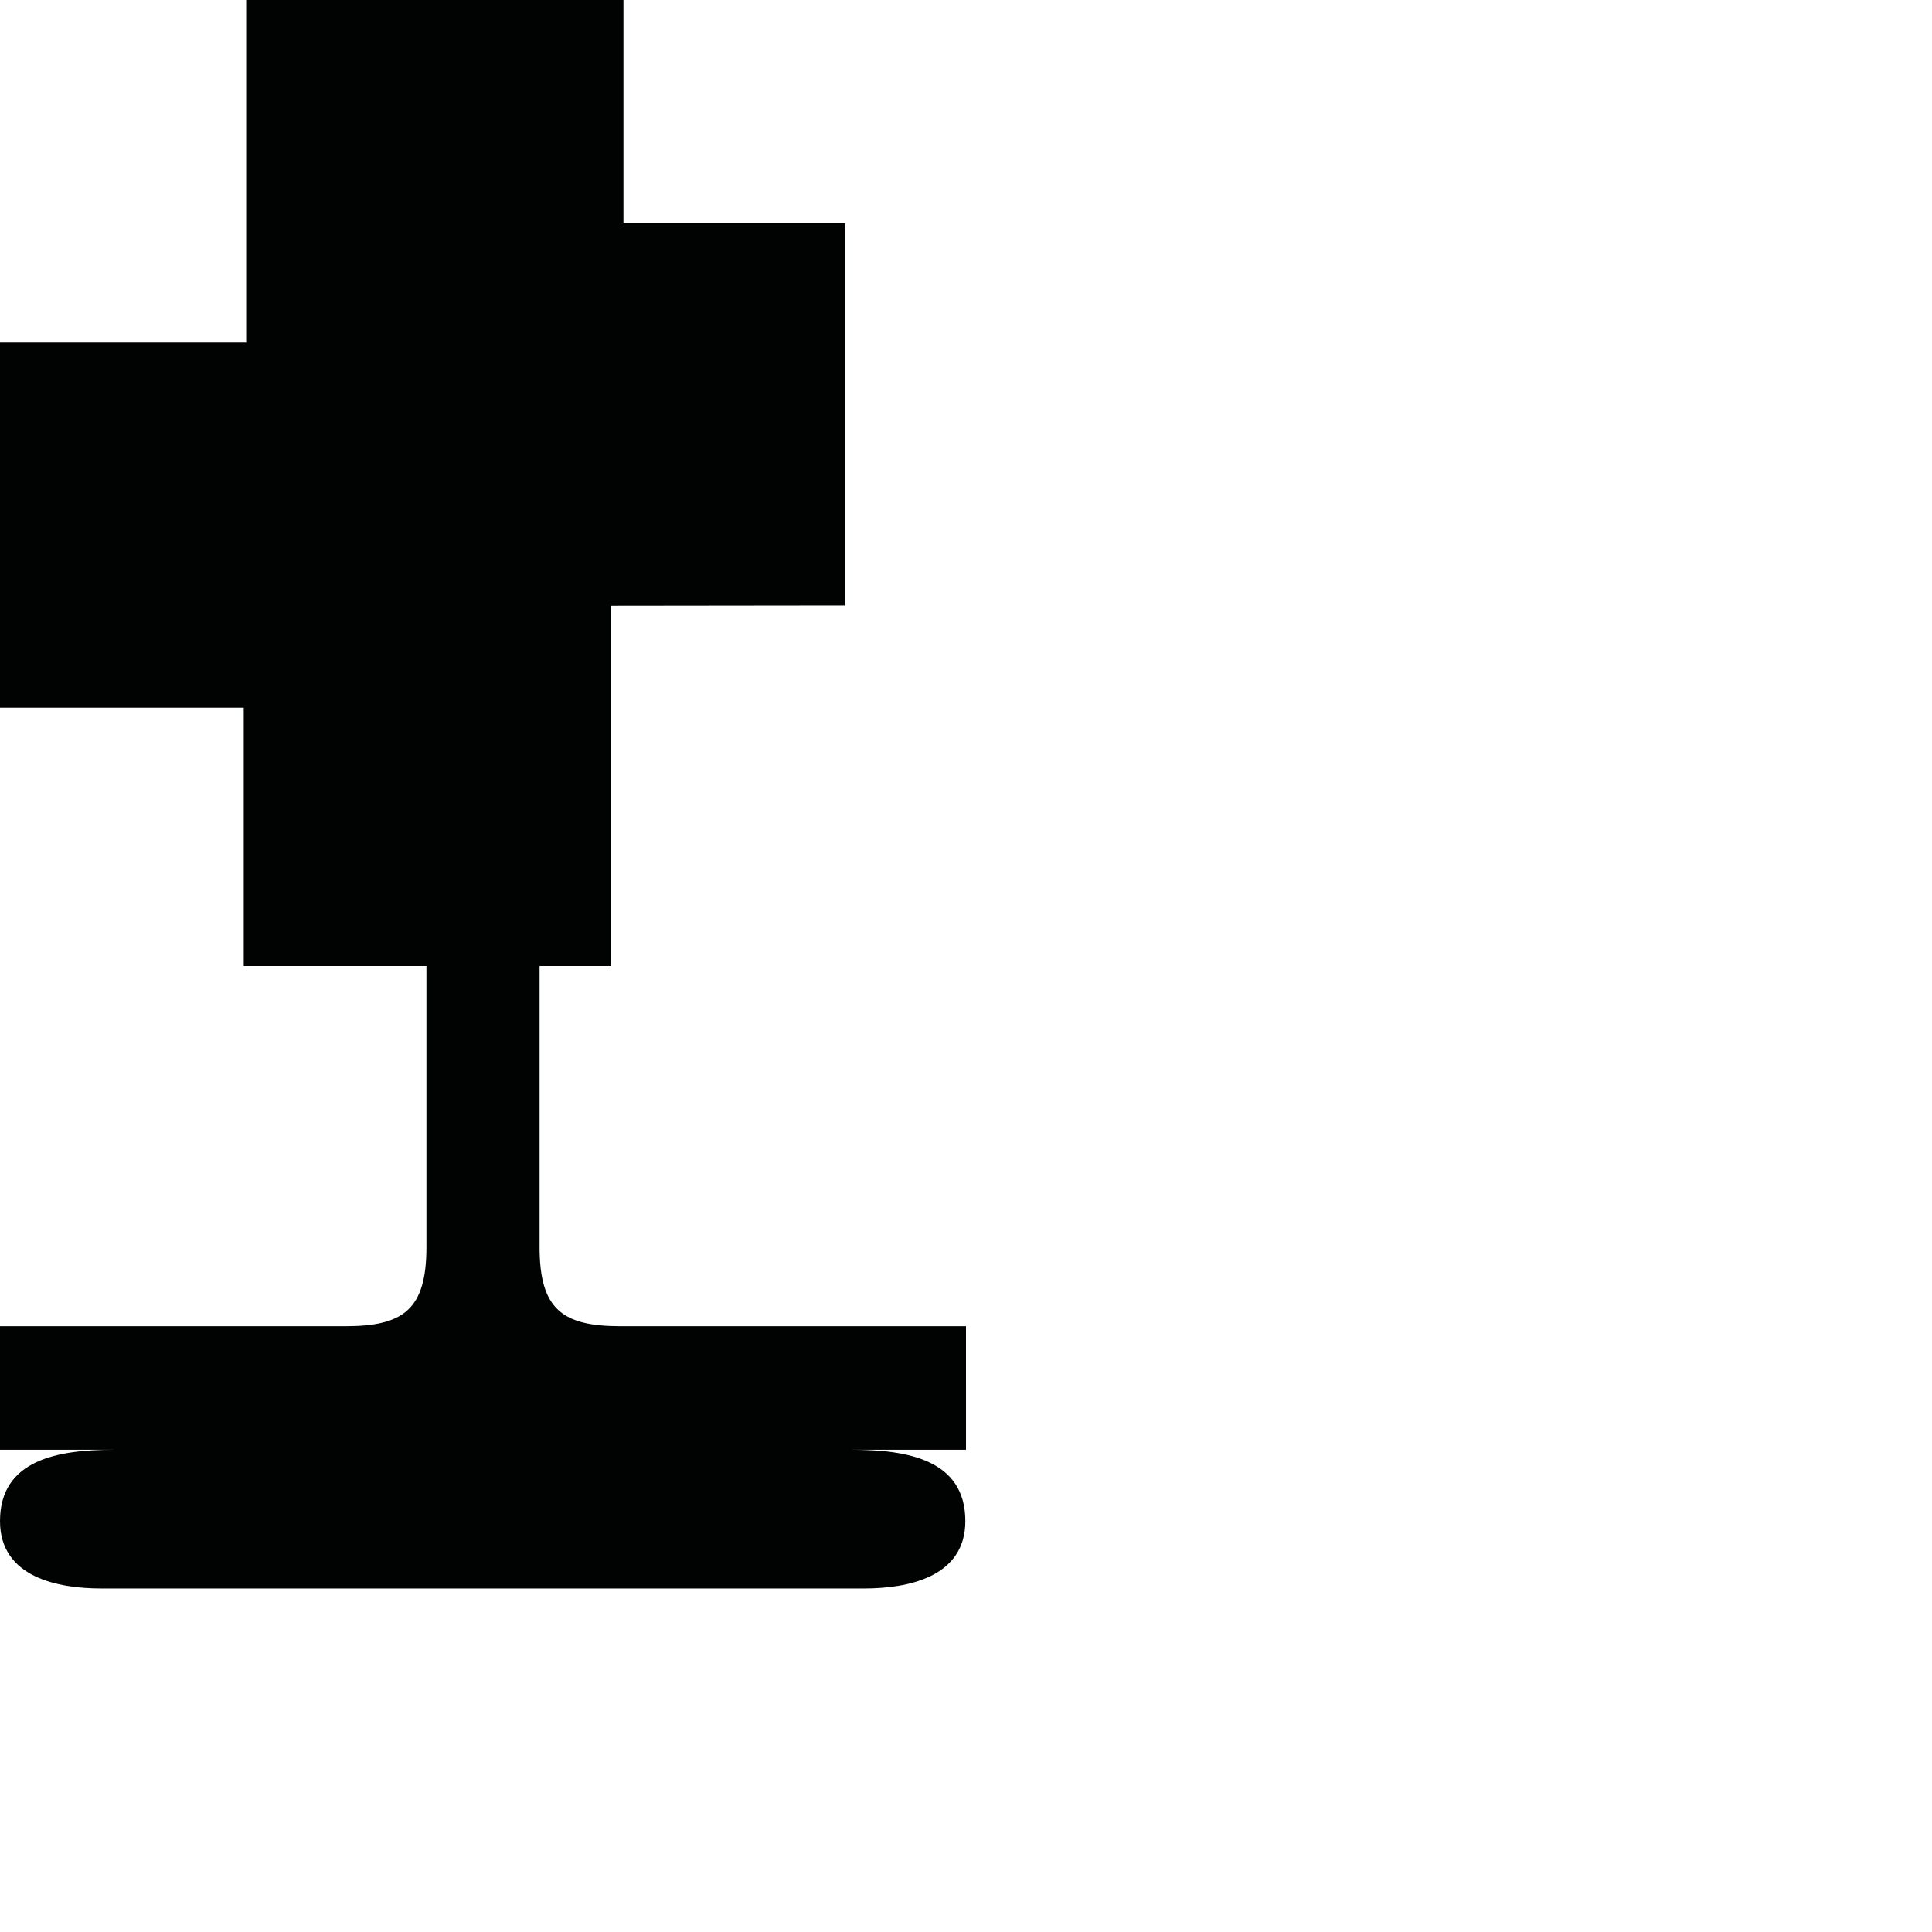 <?xml version="1.0" encoding="utf-8"?>
<!-- Generator: Adobe Illustrator 16.0.0, SVG Export Plug-In . SVG Version: 6.00 Build 0)  -->
<!DOCTYPE svg PUBLIC "-//W3C//DTD SVG 1.1//EN" "http://www.w3.org/Graphics/SVG/1.1/DTD/svg11.dtd">
<svg version="1.1" id="Calque_1" xmlns="http://www.w3.org/2000/svg" xmlns:xlink="http://www.w3.org/1999/xlink" x="0px" y="0px"
	 width="1190.551px" height="1190.551px" viewBox="0 0 1190.551 1190.551" enable-background="new 0 0 1190.551 1190.551"
	 xml:space="preserve">
<path fill="#010202" d="M595.28,817.268c0,0-159.584,0-212.778,0c-36,0-50-10.398-50-48.898V595.279h44.185V373.25l143.992-0.163
	V137.598H384.185V0H151.698v211.094H0v224.99h150.197v159.194h112.579l0.001,173.091c0,38.5-14,48.898-50,48.898
	c-53.193,0-212.777,0-212.777,0v76.102h70.065h67.968v0.001c-13.826,0.006-53.084,0.015-67.968-0.001
	c-33.889-0.026-70.066,5.938-70.066,43.958c0,34.938,36.18,41.524,62.358,41.524c10.554,0,59.85,0,75.675,0c3.09,0,4.903,0,4.903,0
	c44.541,0,377.81,0,389.577,0c26.182,0,62.358-6.586,62.358-41.524c0.005-38.02-36.174-43.985-70.063-43.958
	c-16.96,0.019-338.194,0.002-381.869,0h152.152h5.1h224.617h70.472V817.268z"/>
</svg>
